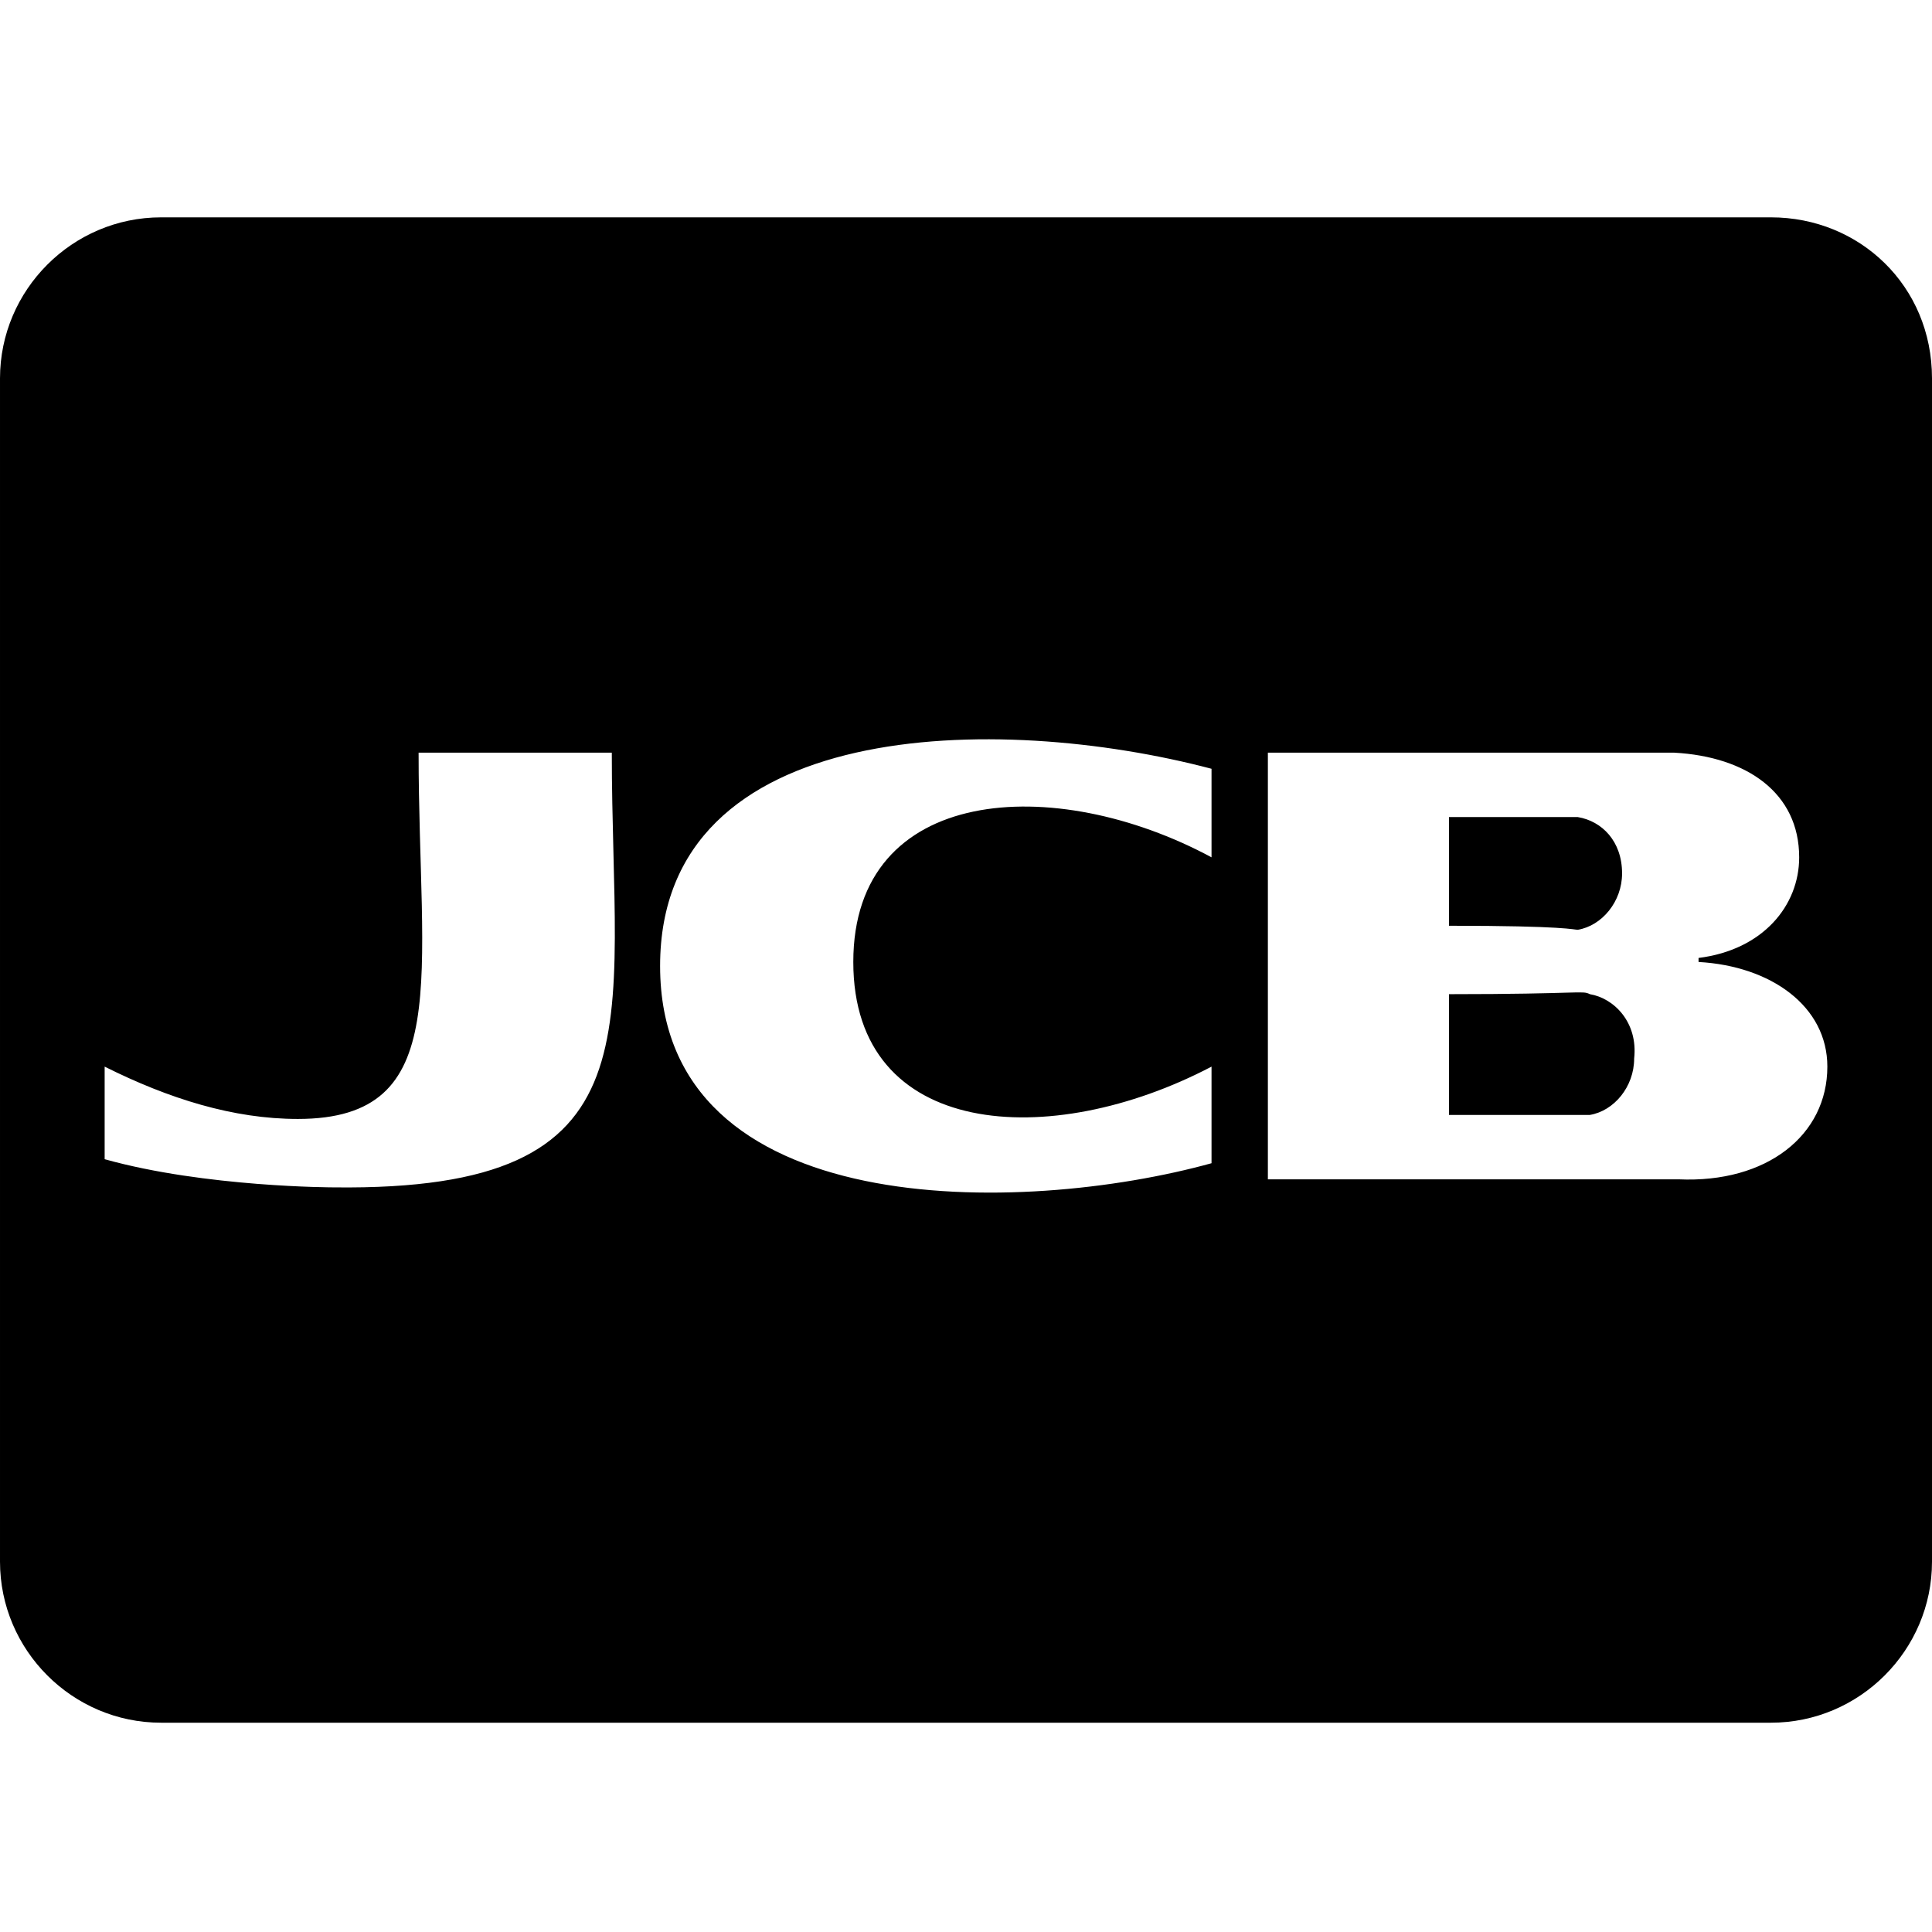 <svg enable-background="new 0 0 48 48" viewBox="0 0 48 48" xmlns="http://www.w3.org/2000/svg"><path d="m36 23v-2.7h3.2c.6.1 1.1.6 1.1 1.4 0 .7-.5 1.3-1.1 1.4-.1 0-.3-.1-3.2-.1zm3.5 1.7c-.2-.1-.2 0-3.5 0v3h3.5c.6-.1 1.1-.7 1.1-1.4.1-.9-.5-1.5-1.1-1.6zm8.5-15.3v29.4c0 2.2-1.8 4-4 4h-40c-2.2 0-4-1.8-4-4v-29.4c0-2.2 1.8-4 4-4h40c2.2 0 4 1.7 4 4zm-32.8 9.3h-4.8c0 5.6.9 9.1-3 9.1-1.6 0-3.2-.5-4.8-1.3v2.3c2.5.7 5.7.7 5.7.7 8.2.1 6.9-3.9 6.9-10.8zm14.9.4c-5.3-1.4-13.7-1.3-13.7 4.9 0 6.4 9 6.2 13.7 4.9v-2.4c-4 2.1-8.9 1.8-8.9-2.6s5-4.7 8.9-2.6zm15.3 7.4c0-1.5-1.4-2.5-3.2-2.6v-.1c1.6-.2 2.5-1.3 2.5-2.5 0-1.6-1.3-2.5-3.1-2.6 0 0 .6 0-10.1 0v10.6h10.2c2.2.1 3.7-1.1 3.7-2.8z"/></svg>